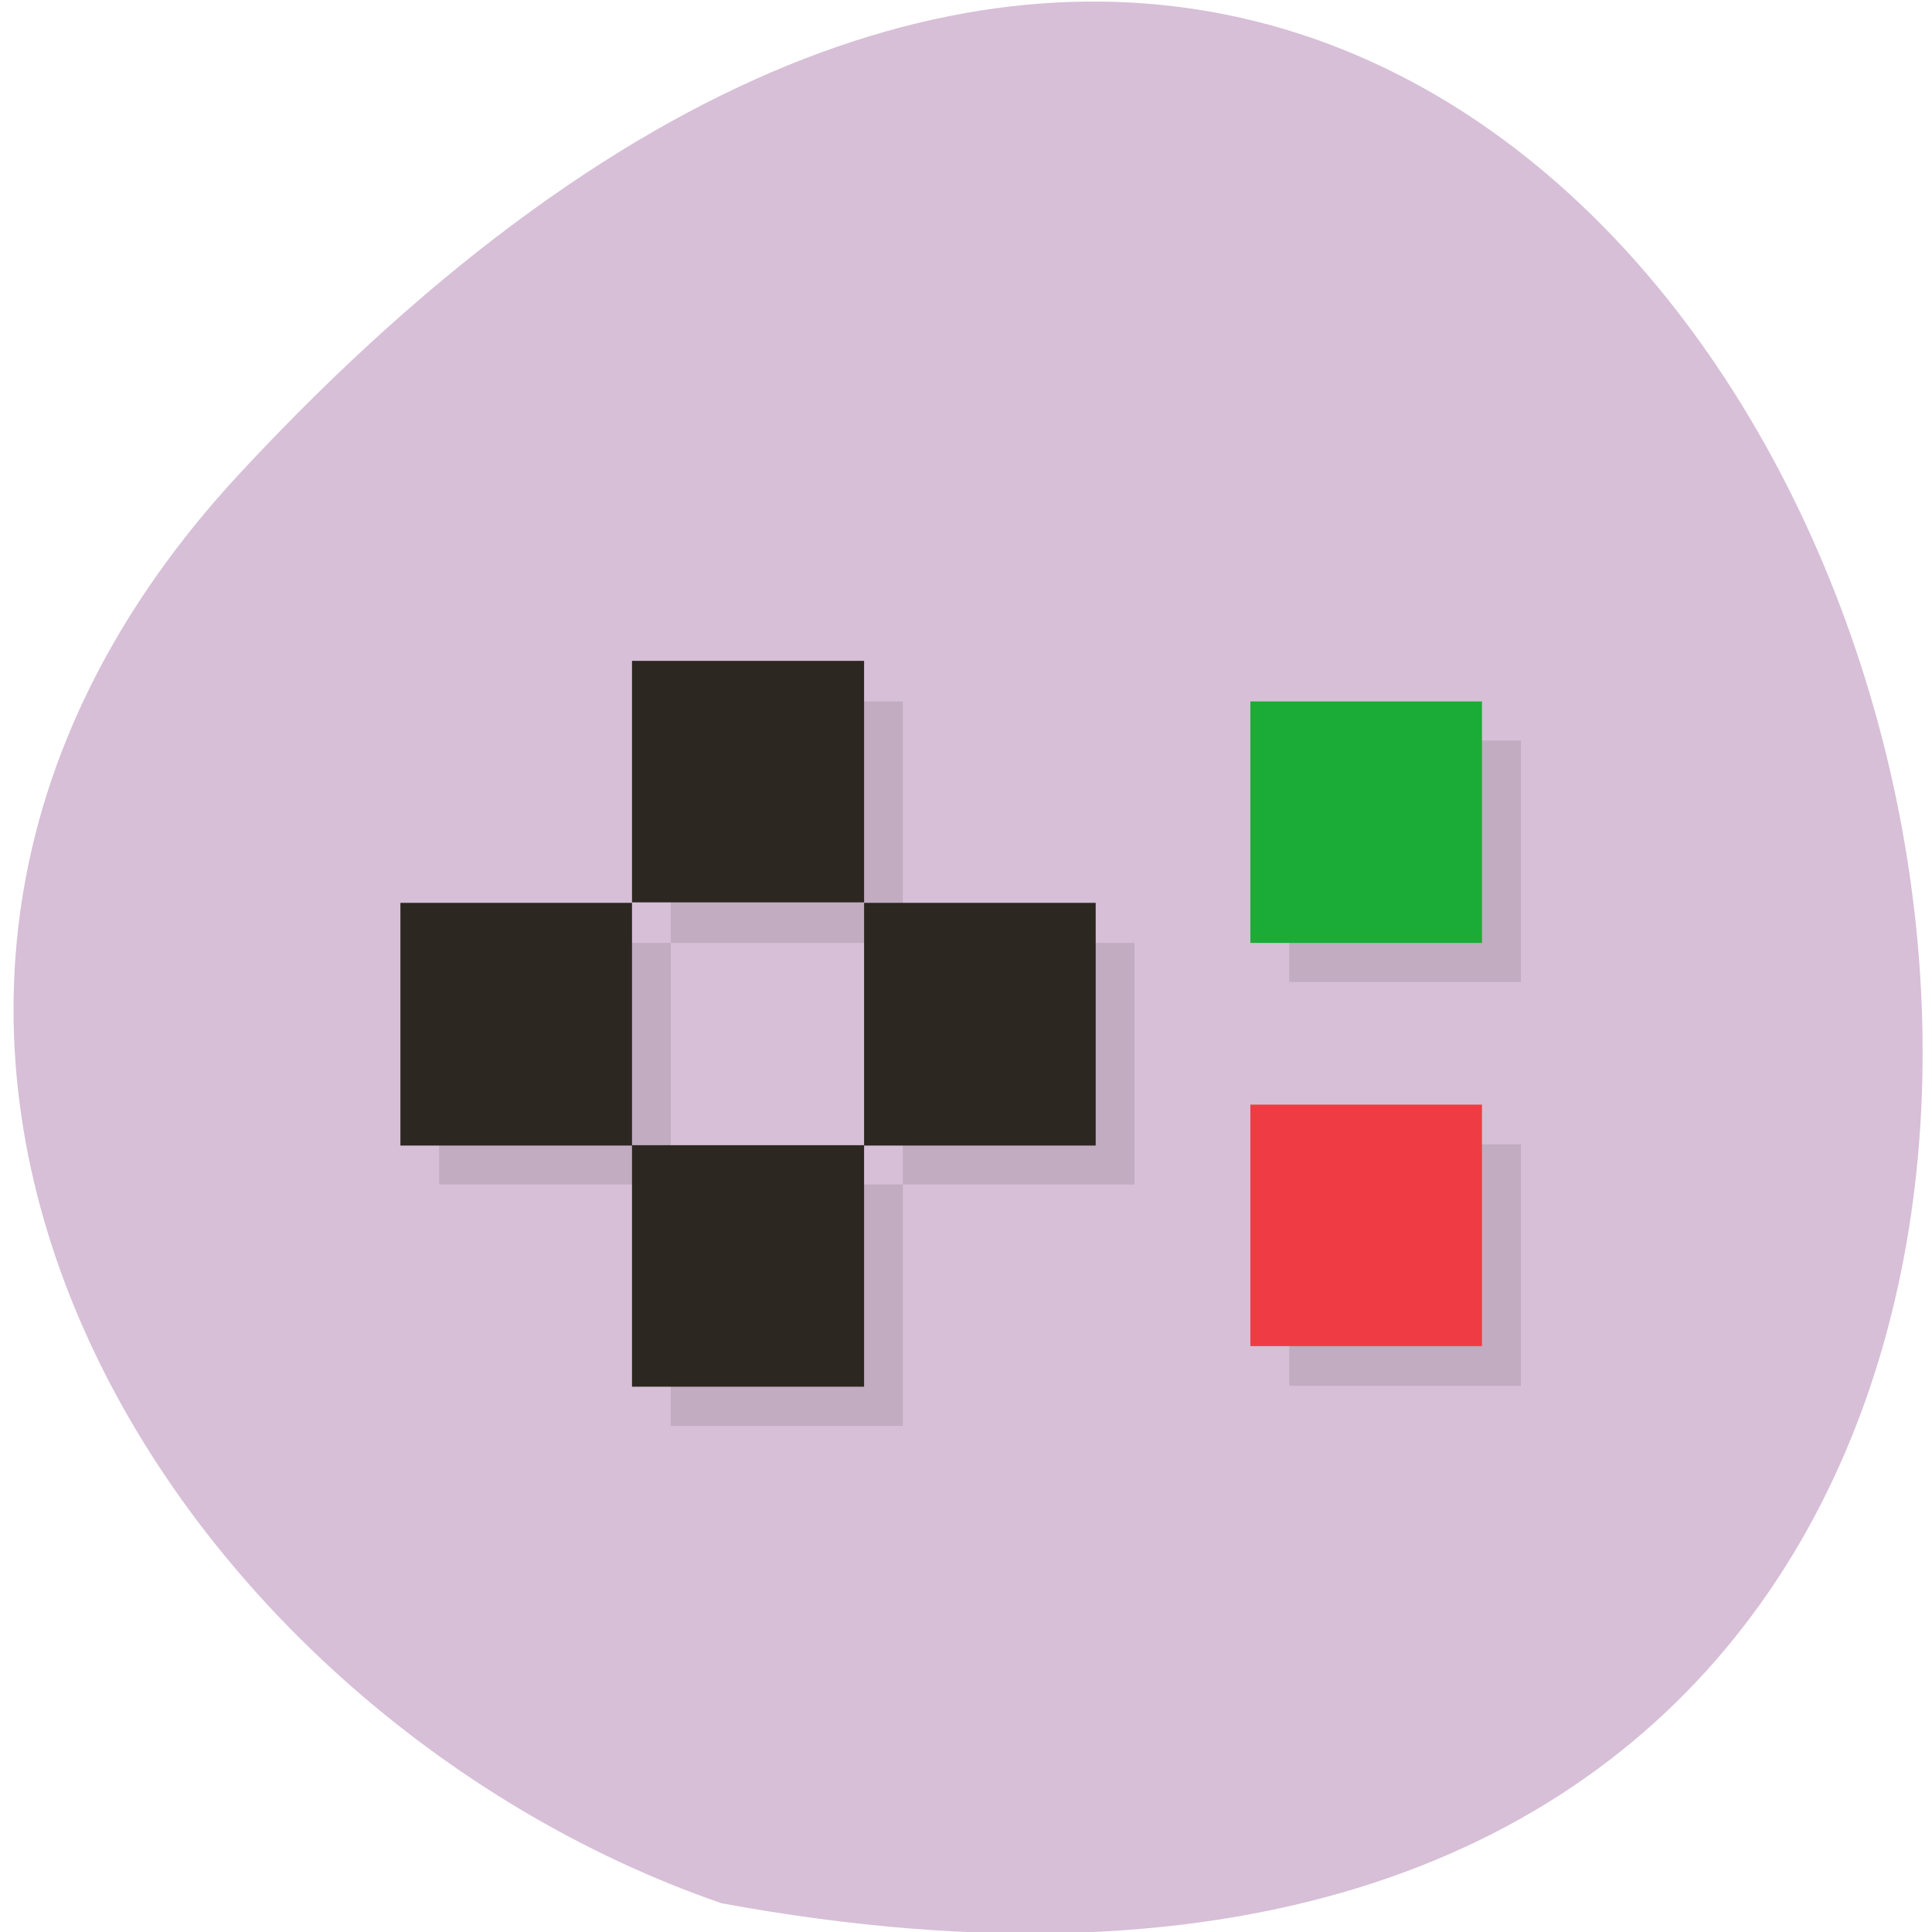 <svg xmlns="http://www.w3.org/2000/svg" viewBox="0 0 16 16"><path d="m 1.992 3.914 c 13.172 -14.172 21.469 15.07 3.984 11.848 c -4.613 -1.59 -8.215 -7.301 -3.984 -11.848" fill="#d7bfd7"/><path d="m 5.555 5.809 v 2 h 1.922 v -2 m 0 2 v 2 h 1.918 v -2 m -1.918 2 h -1.922 v 2 h 1.922 m -1.922 -2 v -2 h -1.918 v 2 m 7.04 -3.676 v 2 h 1.918 v -2 m -1.918 3.344 v 2 h 1.918 v -2" fill-opacity="0.102"/><g fill="#2d2722"><path d="m 3.316 7.477 h 1.918 v 2.01 h -1.918"/><path d="m 7.156 7.477 h 1.918 v 2.01 h -1.918"/><path d="m 5.234 5.473 h 1.922 v 2 h -1.922"/><path d="m 5.234 9.484 h 1.922 v 2 h -1.922"/></g><path d="m 10.355 5.809 h 1.918 v 2 h -1.918" fill="#1aac36"/><path d="m 10.355 9.148 h 1.918 v 2 h -1.918" fill="#ef3c44"/></svg>